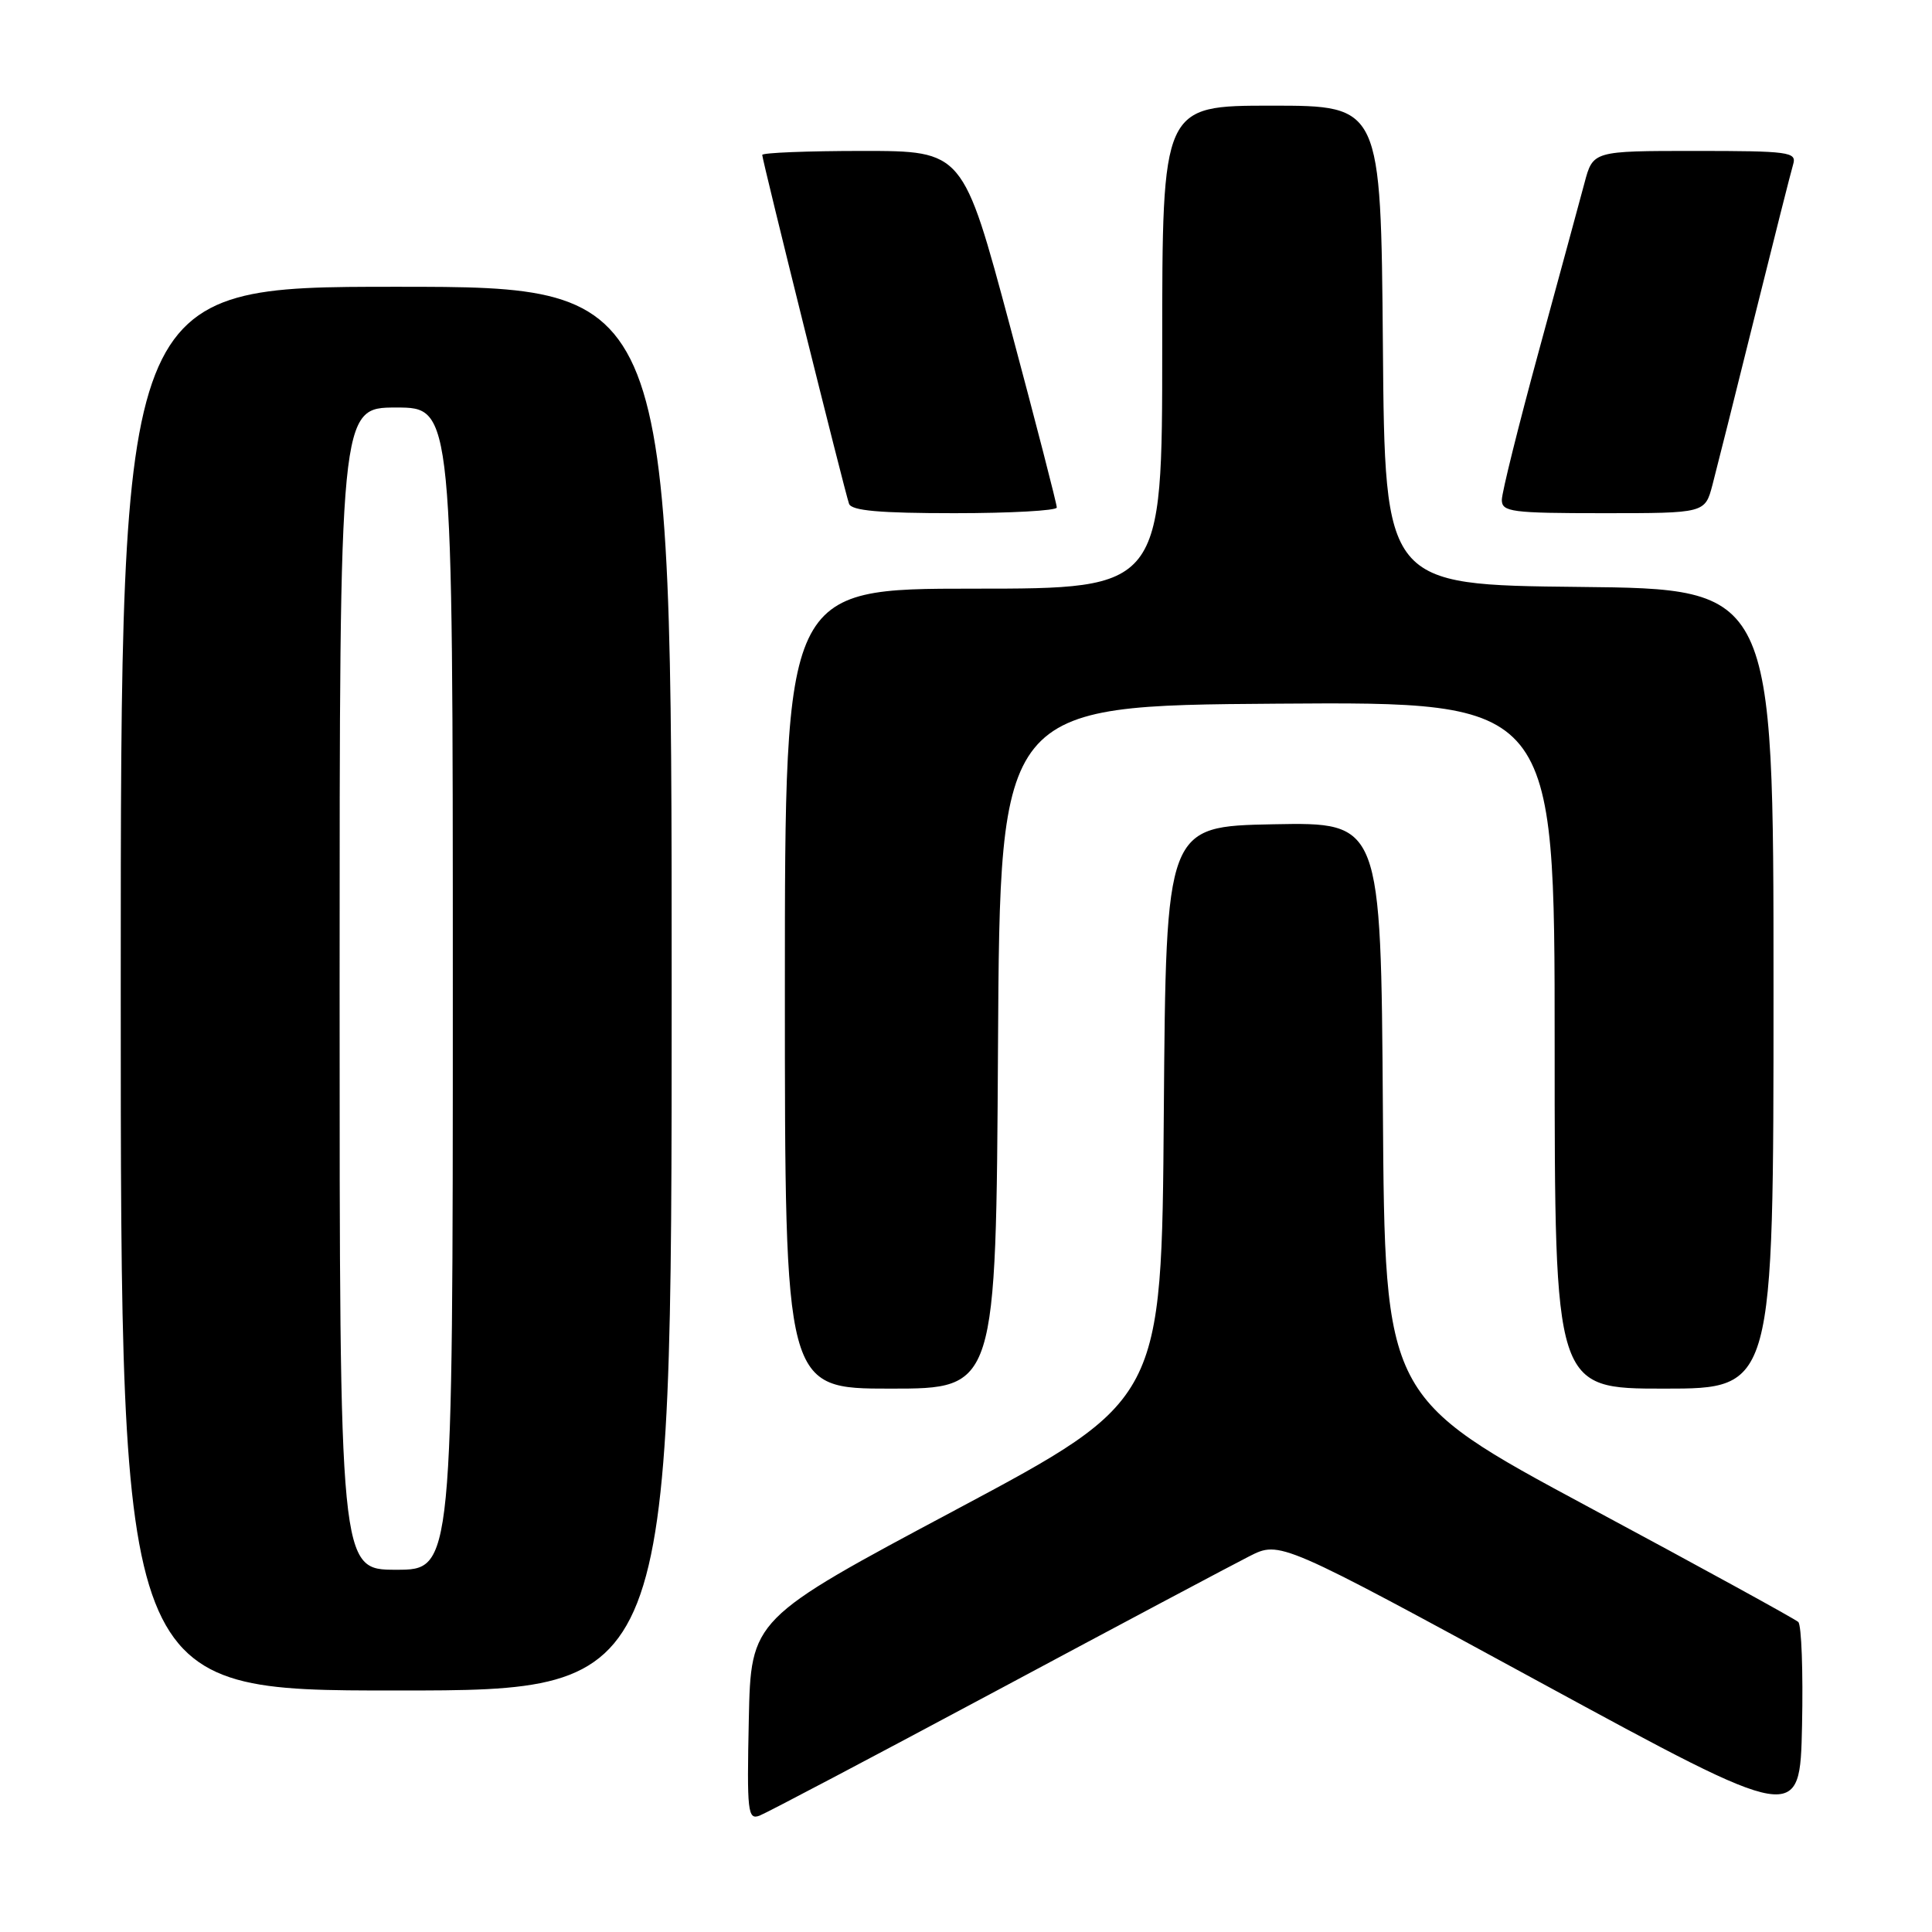 <?xml version="1.0" encoding="UTF-8" standalone="no"?>
<!DOCTYPE svg PUBLIC "-//W3C//DTD SVG 1.1//EN" "http://www.w3.org/Graphics/SVG/1.1/DTD/svg11.dtd" >
<svg xmlns="http://www.w3.org/2000/svg" xmlns:xlink="http://www.w3.org/1999/xlink" version="1.1" viewBox="0 0 256 256">
 <g >
 <path fill="currentColor"
d=" M 238.28 214.92 C 237.85 214.52 225.35 207.66 210.50 199.69 C 183.50 185.18 183.50 185.18 183.24 147.06 C 182.98 108.95 182.98 108.95 168.74 109.22 C 154.50 109.50 154.50 109.50 154.21 147.50 C 153.93 185.50 153.93 185.50 126.71 200.02 C 99.50 214.53 99.50 214.53 99.22 227.88 C 98.96 240.12 99.08 241.18 100.65 240.58 C 101.58 240.22 115.66 232.80 131.93 224.09 C 148.19 215.38 163.32 207.34 165.55 206.21 C 169.60 204.16 169.60 204.16 204.05 222.90 C 238.50 241.63 238.50 241.63 238.78 228.65 C 238.93 221.50 238.71 215.33 238.28 214.92 Z  M 89.00 131.00 C 89.00 38.00 89.00 38.00 52.50 38.00 C 16.00 38.00 16.00 38.00 16.00 131.00 C 16.00 224.00 16.00 224.00 52.50 224.00 C 89.00 224.00 89.00 224.00 89.00 131.00 Z  M 132.24 138.75 C 132.50 93.50 132.50 93.50 169.25 93.24 C 206.00 92.98 206.00 92.98 206.00 138.49 C 206.00 184.00 206.00 184.00 220.50 184.00 C 235.00 184.00 235.00 184.00 235.00 131.02 C 235.00 78.03 235.00 78.03 209.25 77.77 C 183.50 77.50 183.50 77.50 183.24 45.75 C 182.97 14.00 182.97 14.00 168.49 14.00 C 154.00 14.00 154.00 14.00 154.00 46.00 C 154.00 78.00 154.00 78.00 129.00 78.00 C 104.00 78.00 104.00 78.00 104.00 131.00 C 104.00 184.00 104.00 184.00 117.99 184.00 C 131.98 184.00 131.98 184.00 132.24 138.75 Z  M 140.03 67.25 C 140.05 66.84 137.26 56.04 133.84 43.25 C 127.61 20.00 127.61 20.00 114.30 20.00 C 106.99 20.00 101.00 20.24 101.00 20.53 C 101.00 21.21 111.91 65.07 112.50 66.75 C 112.82 67.67 116.54 68.00 126.47 68.00 C 133.91 68.00 140.01 67.66 140.03 67.25 Z  M 226.91 64.25 C 227.45 62.19 229.97 52.17 232.49 42.00 C 235.02 31.82 237.32 22.71 237.61 21.75 C 238.09 20.14 237.02 20.00 224.61 20.00 C 211.08 20.00 211.08 20.00 209.95 24.25 C 209.32 26.59 206.61 36.60 203.91 46.49 C 201.21 56.39 199.00 65.28 199.00 66.24 C 199.00 67.83 200.29 68.00 212.46 68.00 C 225.92 68.00 225.92 68.00 226.91 64.25 Z  M 45.00 131.00 C 45.00 54.00 45.00 54.00 52.50 54.00 C 60.00 54.00 60.00 54.00 60.00 131.00 C 60.00 208.00 60.00 208.00 52.50 208.00 C 45.00 208.00 45.00 208.00 45.00 131.00 Z "/>
</g>
</svg>